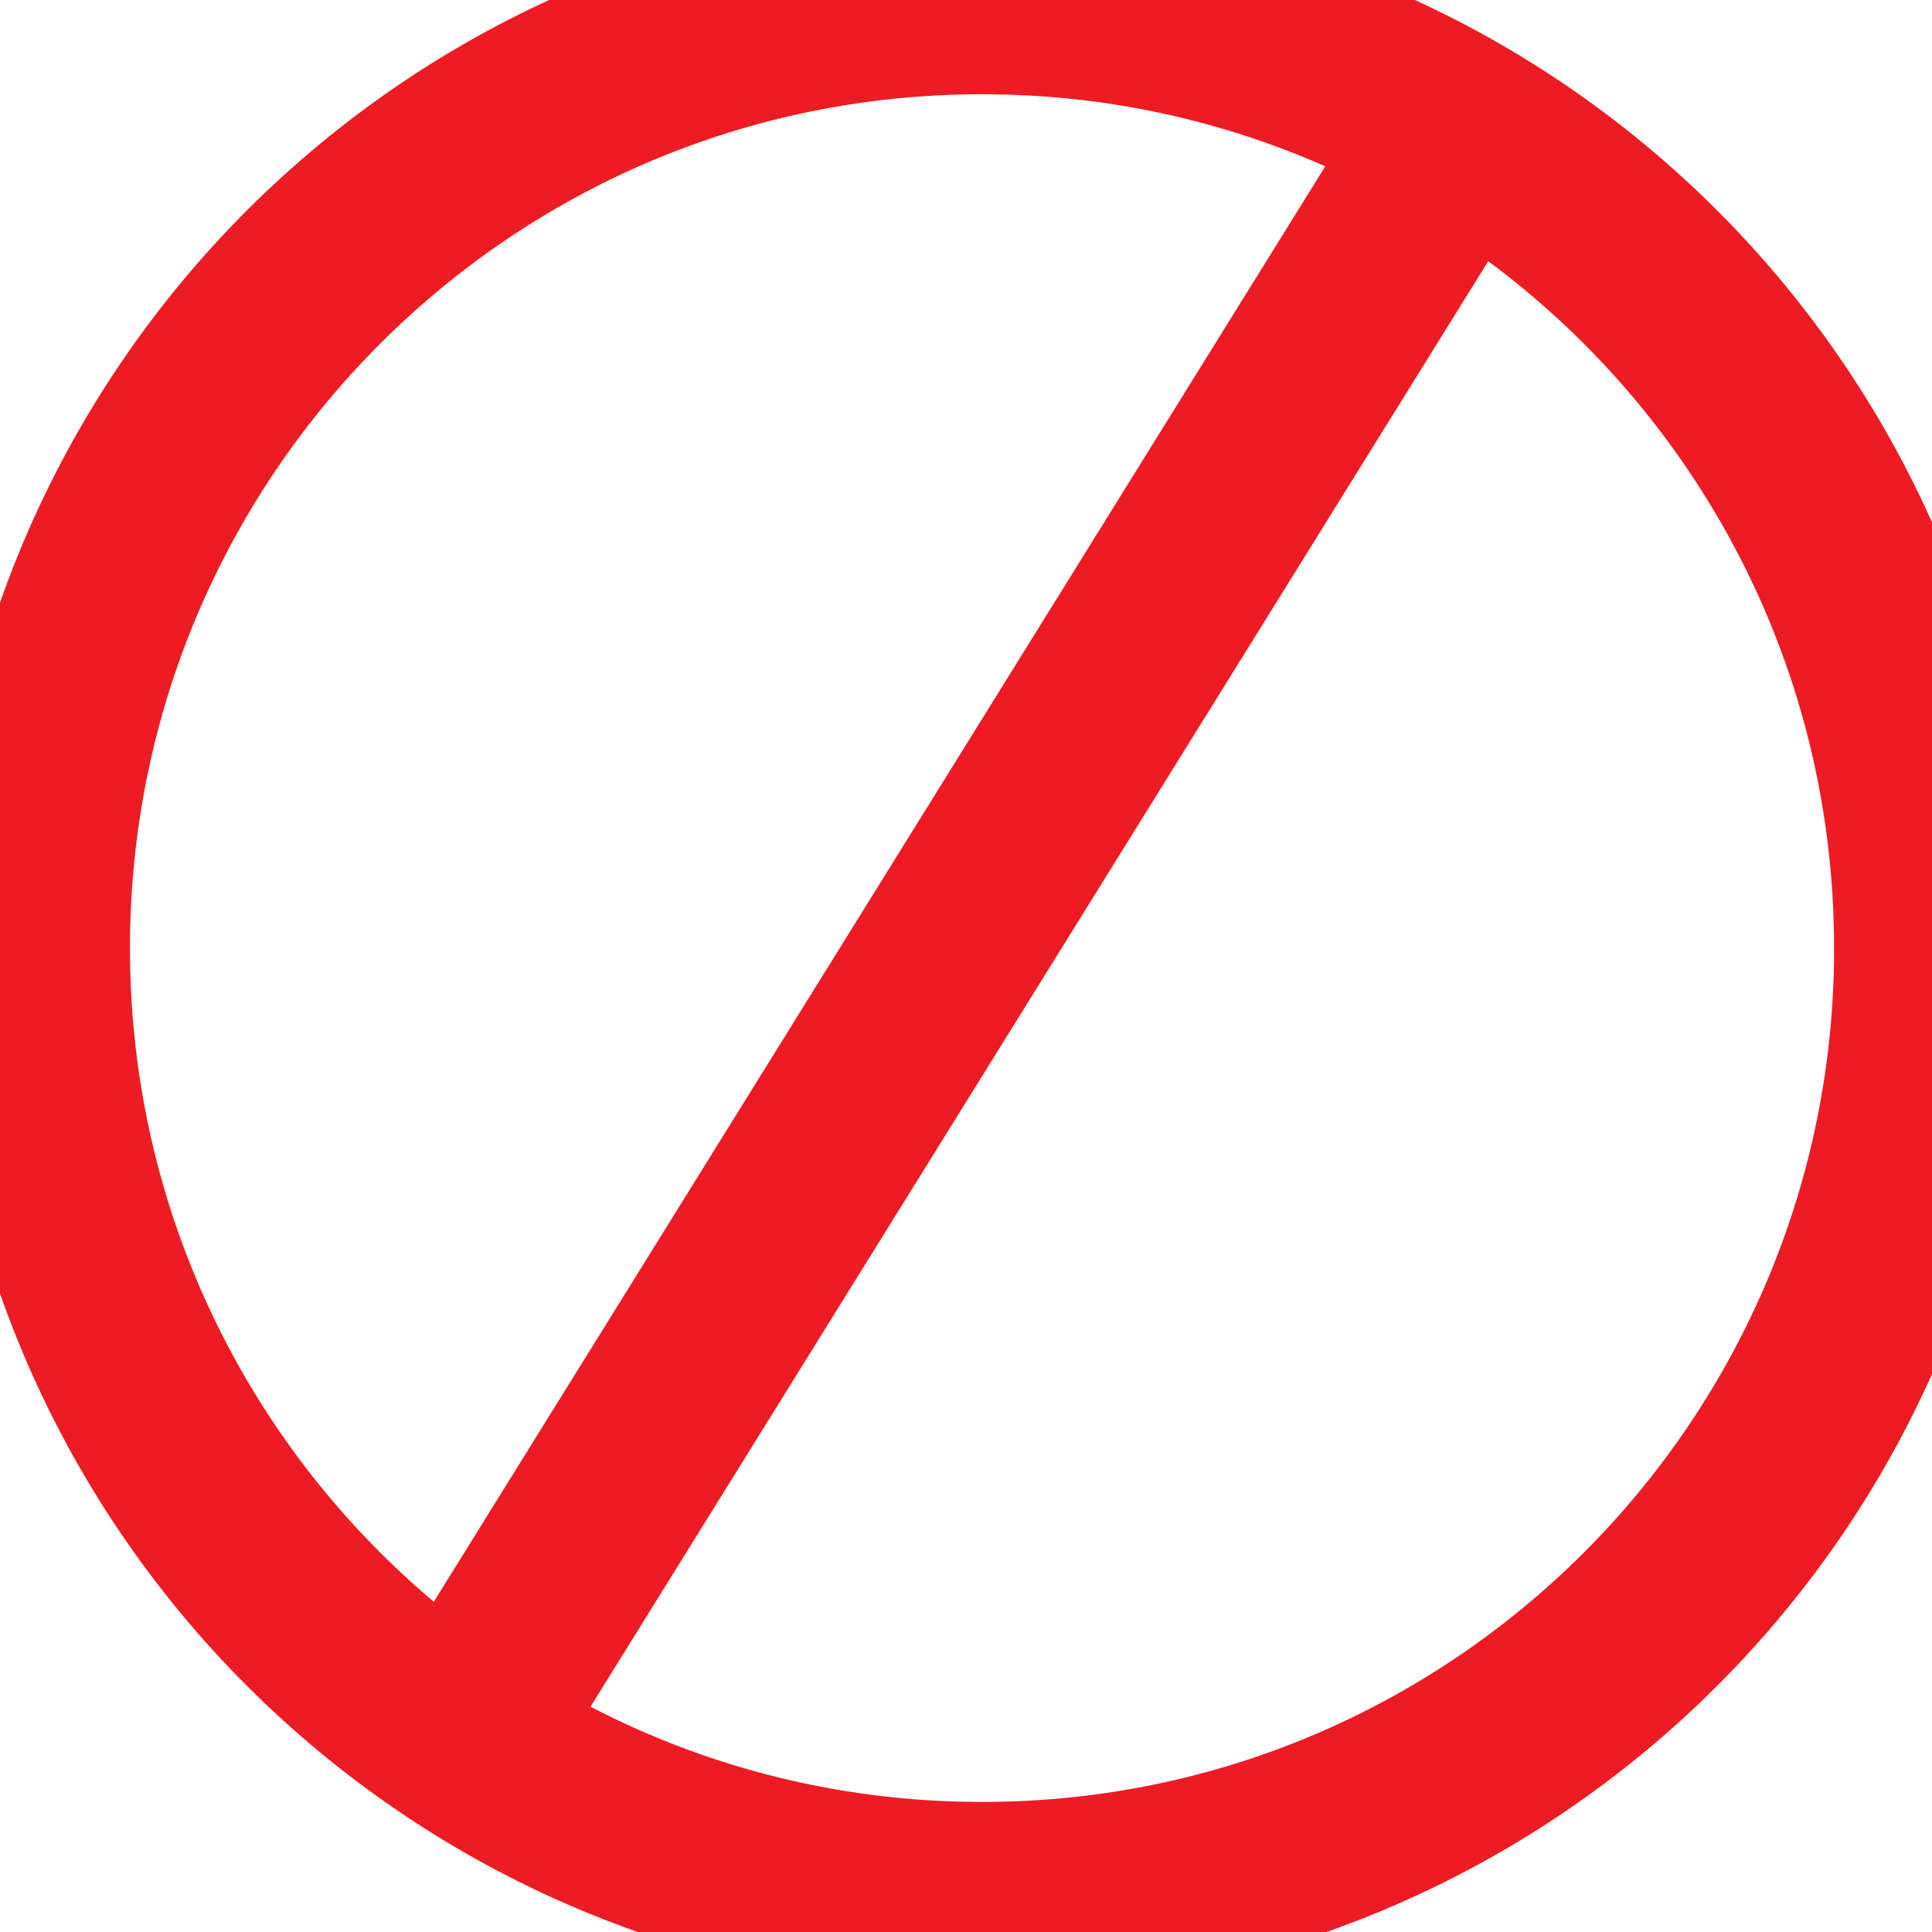 <svg xmlns="http://www.w3.org/2000/svg" width="41" height="41" viewBox="0 0 41 41">
    <g fill="none" fill-rule="evenodd" stroke="#ED1C24" stroke-width="4">
        <path d="M40.923 20.12c0 11.113-8.991 20.12-20.082 20.12C9.749 40.24.758 31.234.758 20.12.758 9.008 9.749 0 20.84 0c11.09 0 20.082 9.008 20.082 20.12zM30.313 3.796L9.094 37.963"/>
    </g>
</svg>
